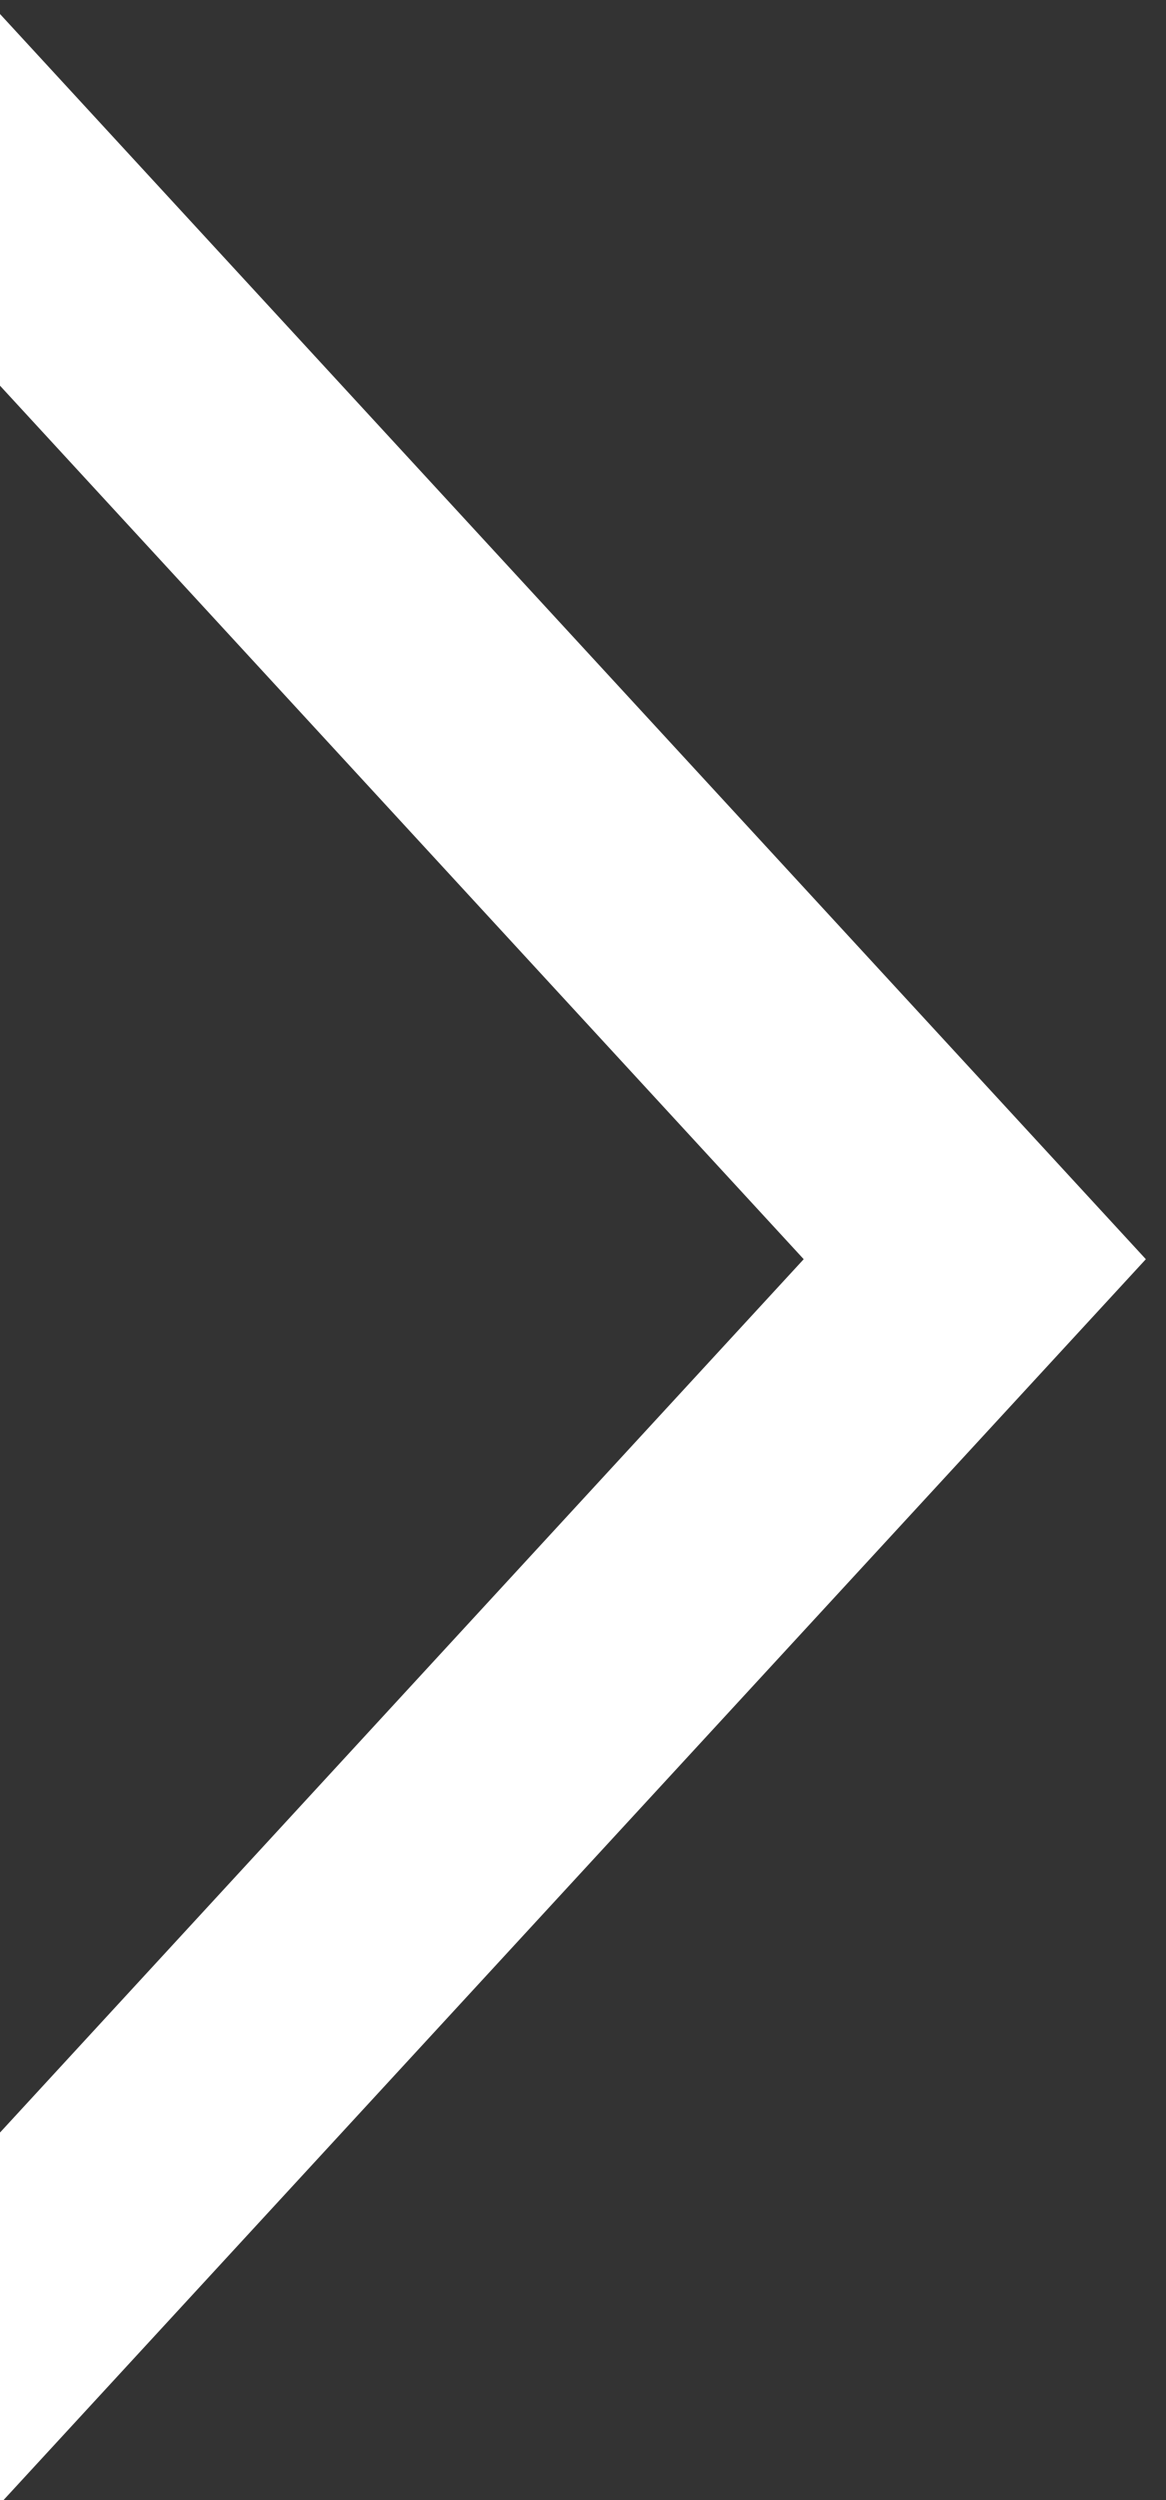 <?xml version="1.0" encoding="utf-8"?>
<!-- Generator: Adobe Illustrator 16.0.0, SVG Export Plug-In . SVG Version: 6.00 Build 0)  -->
<!DOCTYPE svg PUBLIC "-//W3C//DTD SVG 1.1//EN" "http://www.w3.org/Graphics/SVG/1.1/DTD/svg11.dtd">
<svg version="1.1" id="Layer_1" xmlns="http://www.w3.org/2000/svg" xmlns:xlink="http://www.w3.org/1999/xlink" x="0px" y="0px"
	 width="7px" height="15px" viewBox="0 0 7 15" enable-background="new 0 0 7 15" xml:space="preserve">
<rect x="0" y="0" width="7" height="15" fill="#333333" stroke="none"/>
<polygon fill="#FFFFFF" points="0,0.084 0,2.314 4.825,7.555 0,12.795 0,15.023 6.879,7.555 "/>
</svg>
